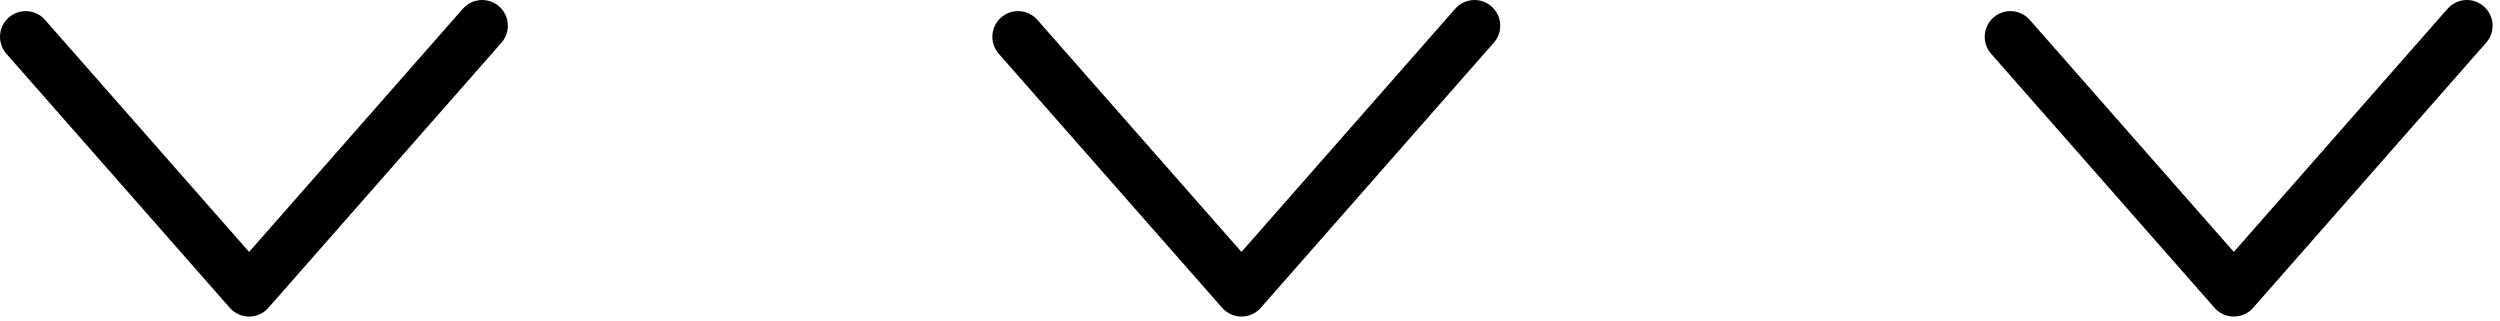 <?xml version="1.0" encoding="UTF-8" standalone="no"?>
<!DOCTYPE svg PUBLIC "-//W3C//DTD SVG 1.1//EN" "http://www.w3.org/Graphics/SVG/1.1/DTD/svg11.dtd">
<svg width="100%" height="100%" viewBox="0 0 304 39" version="1.1" xmlns="http://www.w3.org/2000/svg" xmlns:xlink="http://www.w3.org/1999/xlink" xml:space="preserve" xmlns:serif="http://www.serif.com/" style="fill-rule:evenodd;clip-rule:evenodd;stroke-linecap:round;stroke-linejoin:round;stroke-miterlimit:10;">
    <g transform="matrix(8.333,0,0,8.333,3.125,34.017)">
        <path d="M0,-3.545L3.26,0.162L6.661,-3.707" style="fill:none;fill-rule:nonzero;stroke:black;stroke-width:0.75px;"/>
    </g>
    <g transform="matrix(8.333,0,0,8.333,123.796,34.017)">
        <path d="M0,-3.545L3.26,0.162L6.661,-3.707" style="fill:none;fill-rule:nonzero;stroke:black;stroke-width:0.75px;"/>
    </g>
    <g transform="matrix(8.333,0,0,8.333,244.467,34.017)">
        <path d="M0,-3.545L3.26,0.162L6.661,-3.707" style="fill:none;fill-rule:nonzero;stroke:black;stroke-width:0.75px;"/>
    </g>
</svg>
